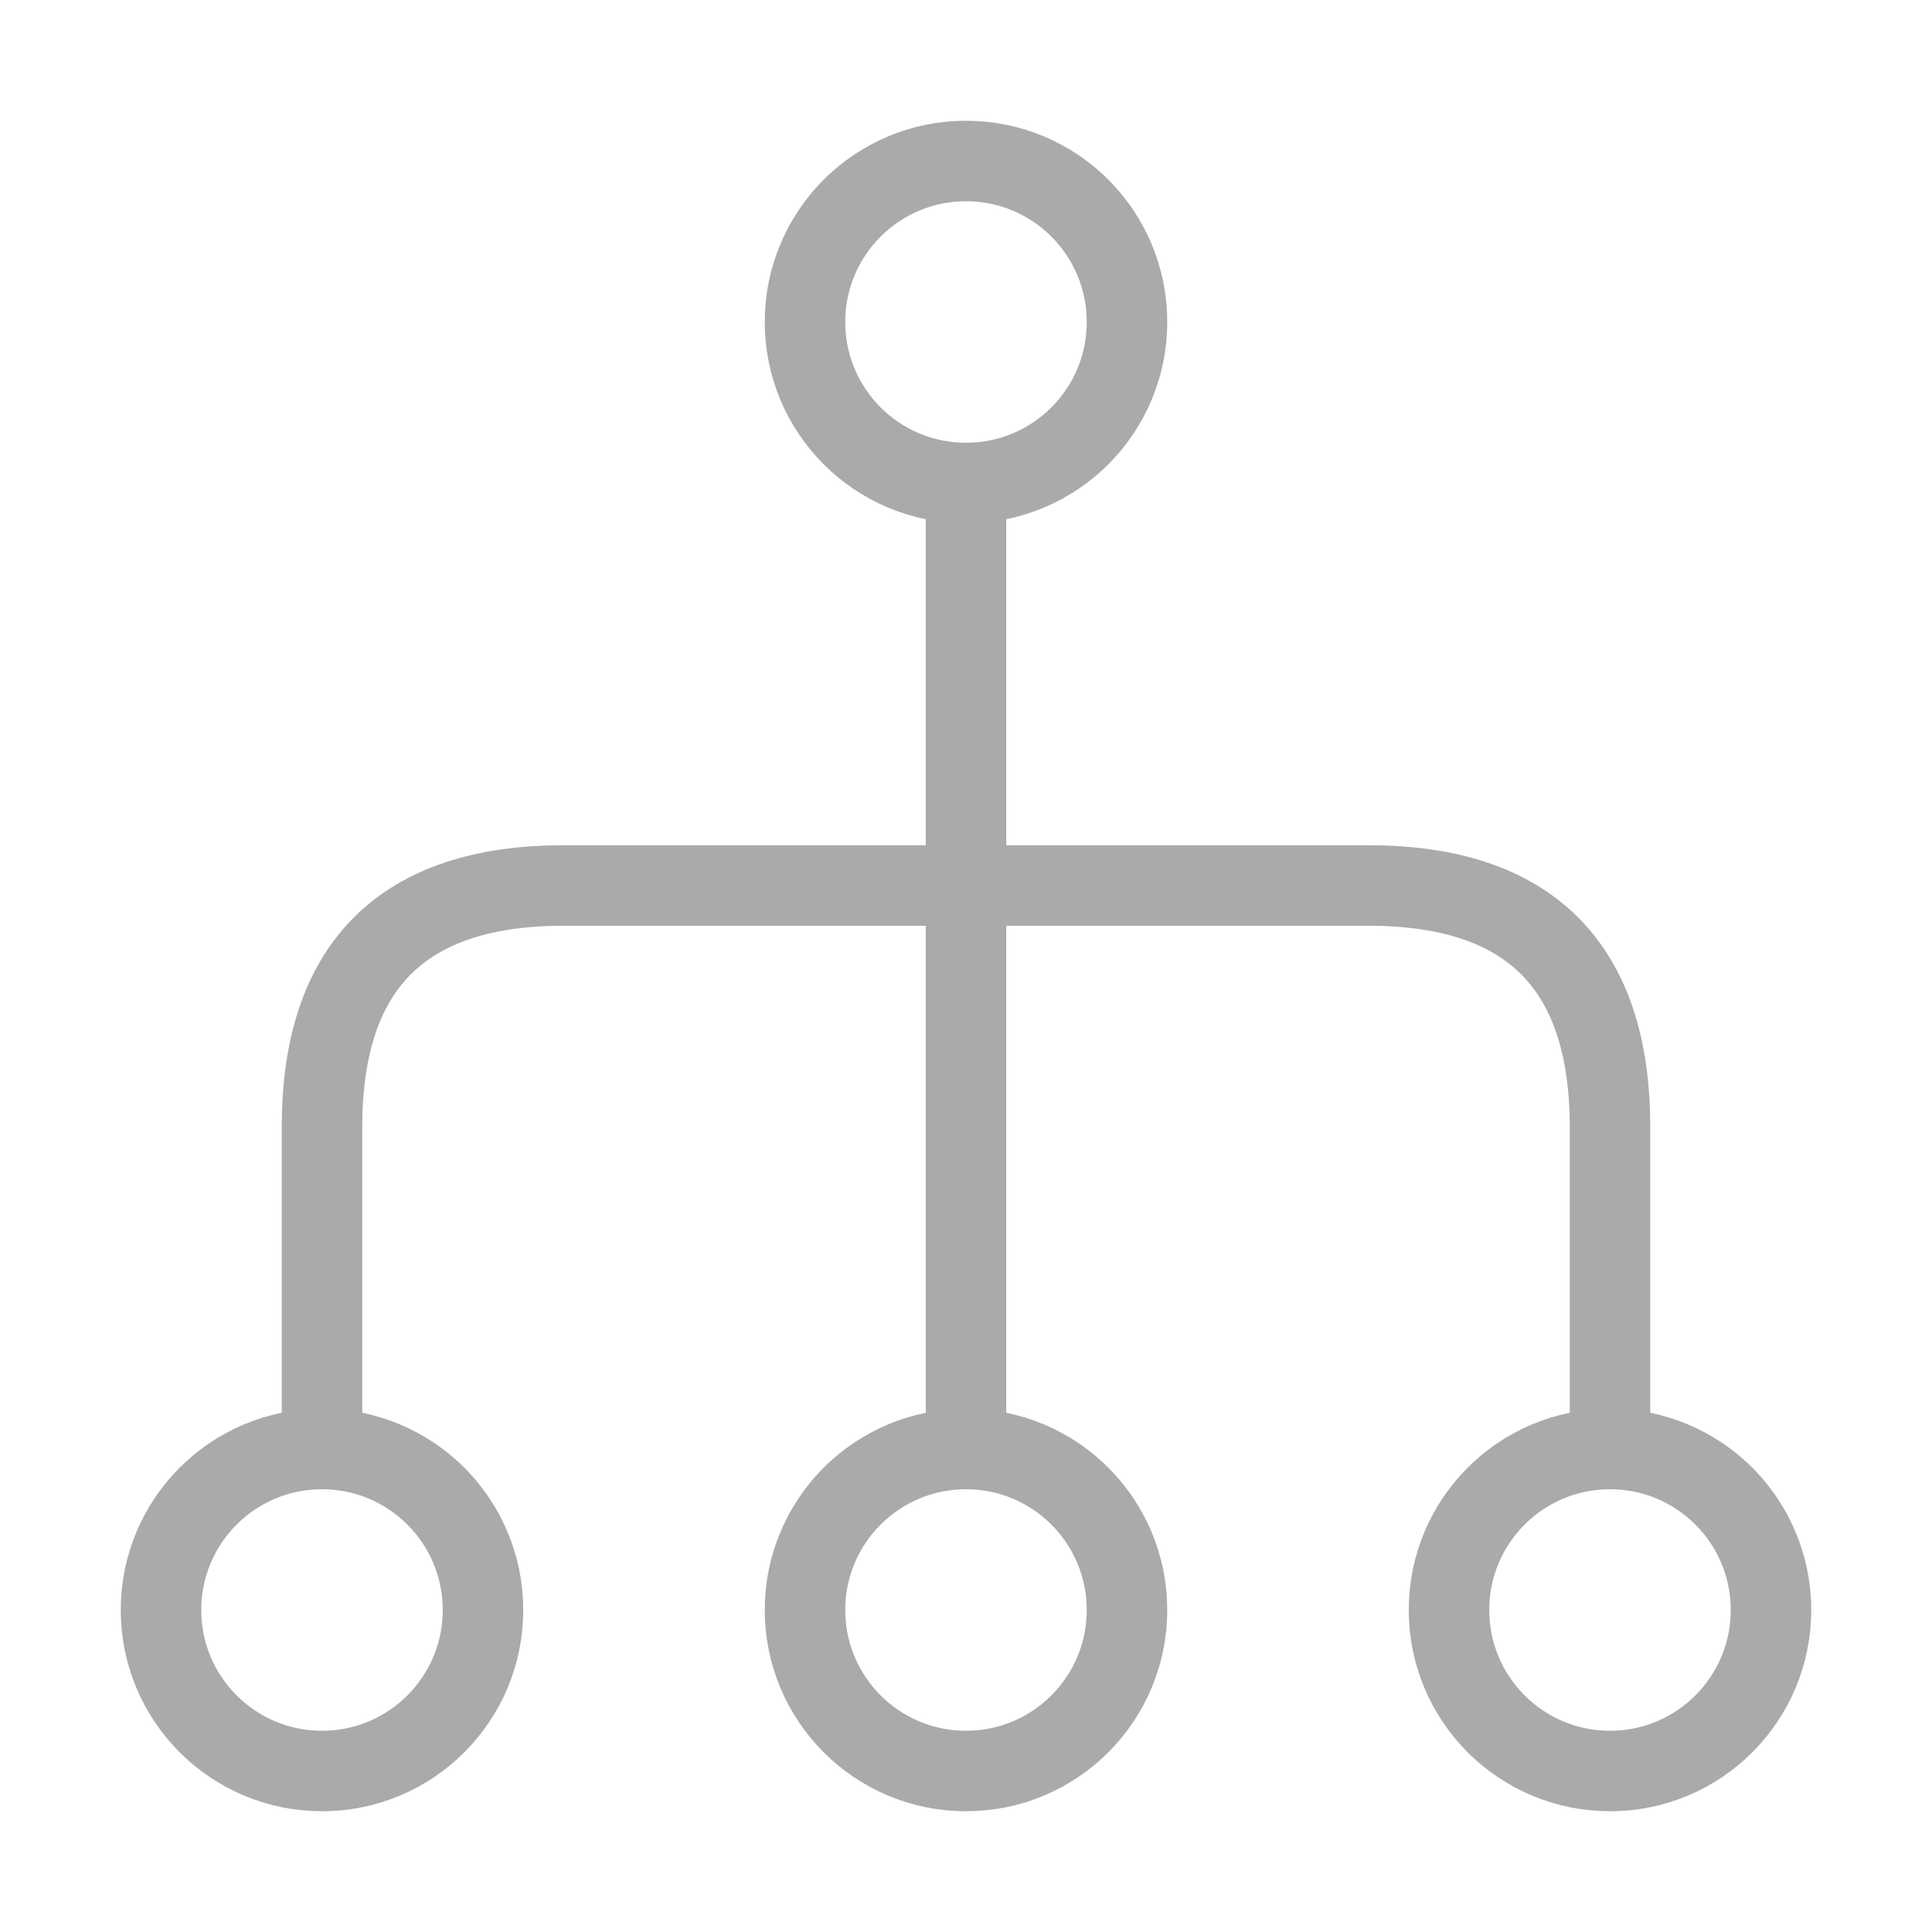 <svg width="18" height="18" viewBox="0 0 24 24" fill="none" xmlns="http://www.w3.org/2000/svg">
<path d="M10 20C10 21.105 10.895 22 12 22C13.105 22 14 21.105 14 20C14 18.895 13.105 18 12 18C10.895 18 10 18.895 10 20Z" stroke="#AAAAAA" strokeWidth="1.5" strokeLinecap="round" strokeLinejoin="round"/>
<path d="M18 20C18 21.105 18.895 22 20 22C21.105 22 22 21.105 22 20C22 18.895 21.105 18 20 18C18.895 18 18 18.895 18 20Z" stroke="#AAAAAA" strokeWidth="1.5" strokeLinecap="round" strokeLinejoin="round"/>
<path d="M2 20C2 21.105 2.895 22 4 22C5.105 22 6 21.105 6 20C6 18.895 5.105 18 4 18C2.895 18 2 18.895 2 20Z" stroke="#AAAAAA" strokeWidth="1.5" strokeLinecap="round" strokeLinejoin="round"/>
<path d="M10 4C10 5.105 10.895 6 12 6C13.105 6 14 5.105 14 4C14 2.895 13.105 2 12 2C10.895 2 10 2.895 10 4Z" stroke="#AAAAAA" strokeWidth="1.5" strokeLinecap="round" strokeLinejoin="round"/>
<path d="M12 6L12 18" stroke="#AAAAAA" strokeWidth="1.5" strokeLinecap="round" strokeLinejoin="round"/>
<path d="M20 18V14C20 12 19 11 17 11L7 11C5 11 4 12 4 14V18" stroke="#AAAAAA" strokeWidth="1.5" strokeLinecap="round" strokeLinejoin="round"/>
</svg>